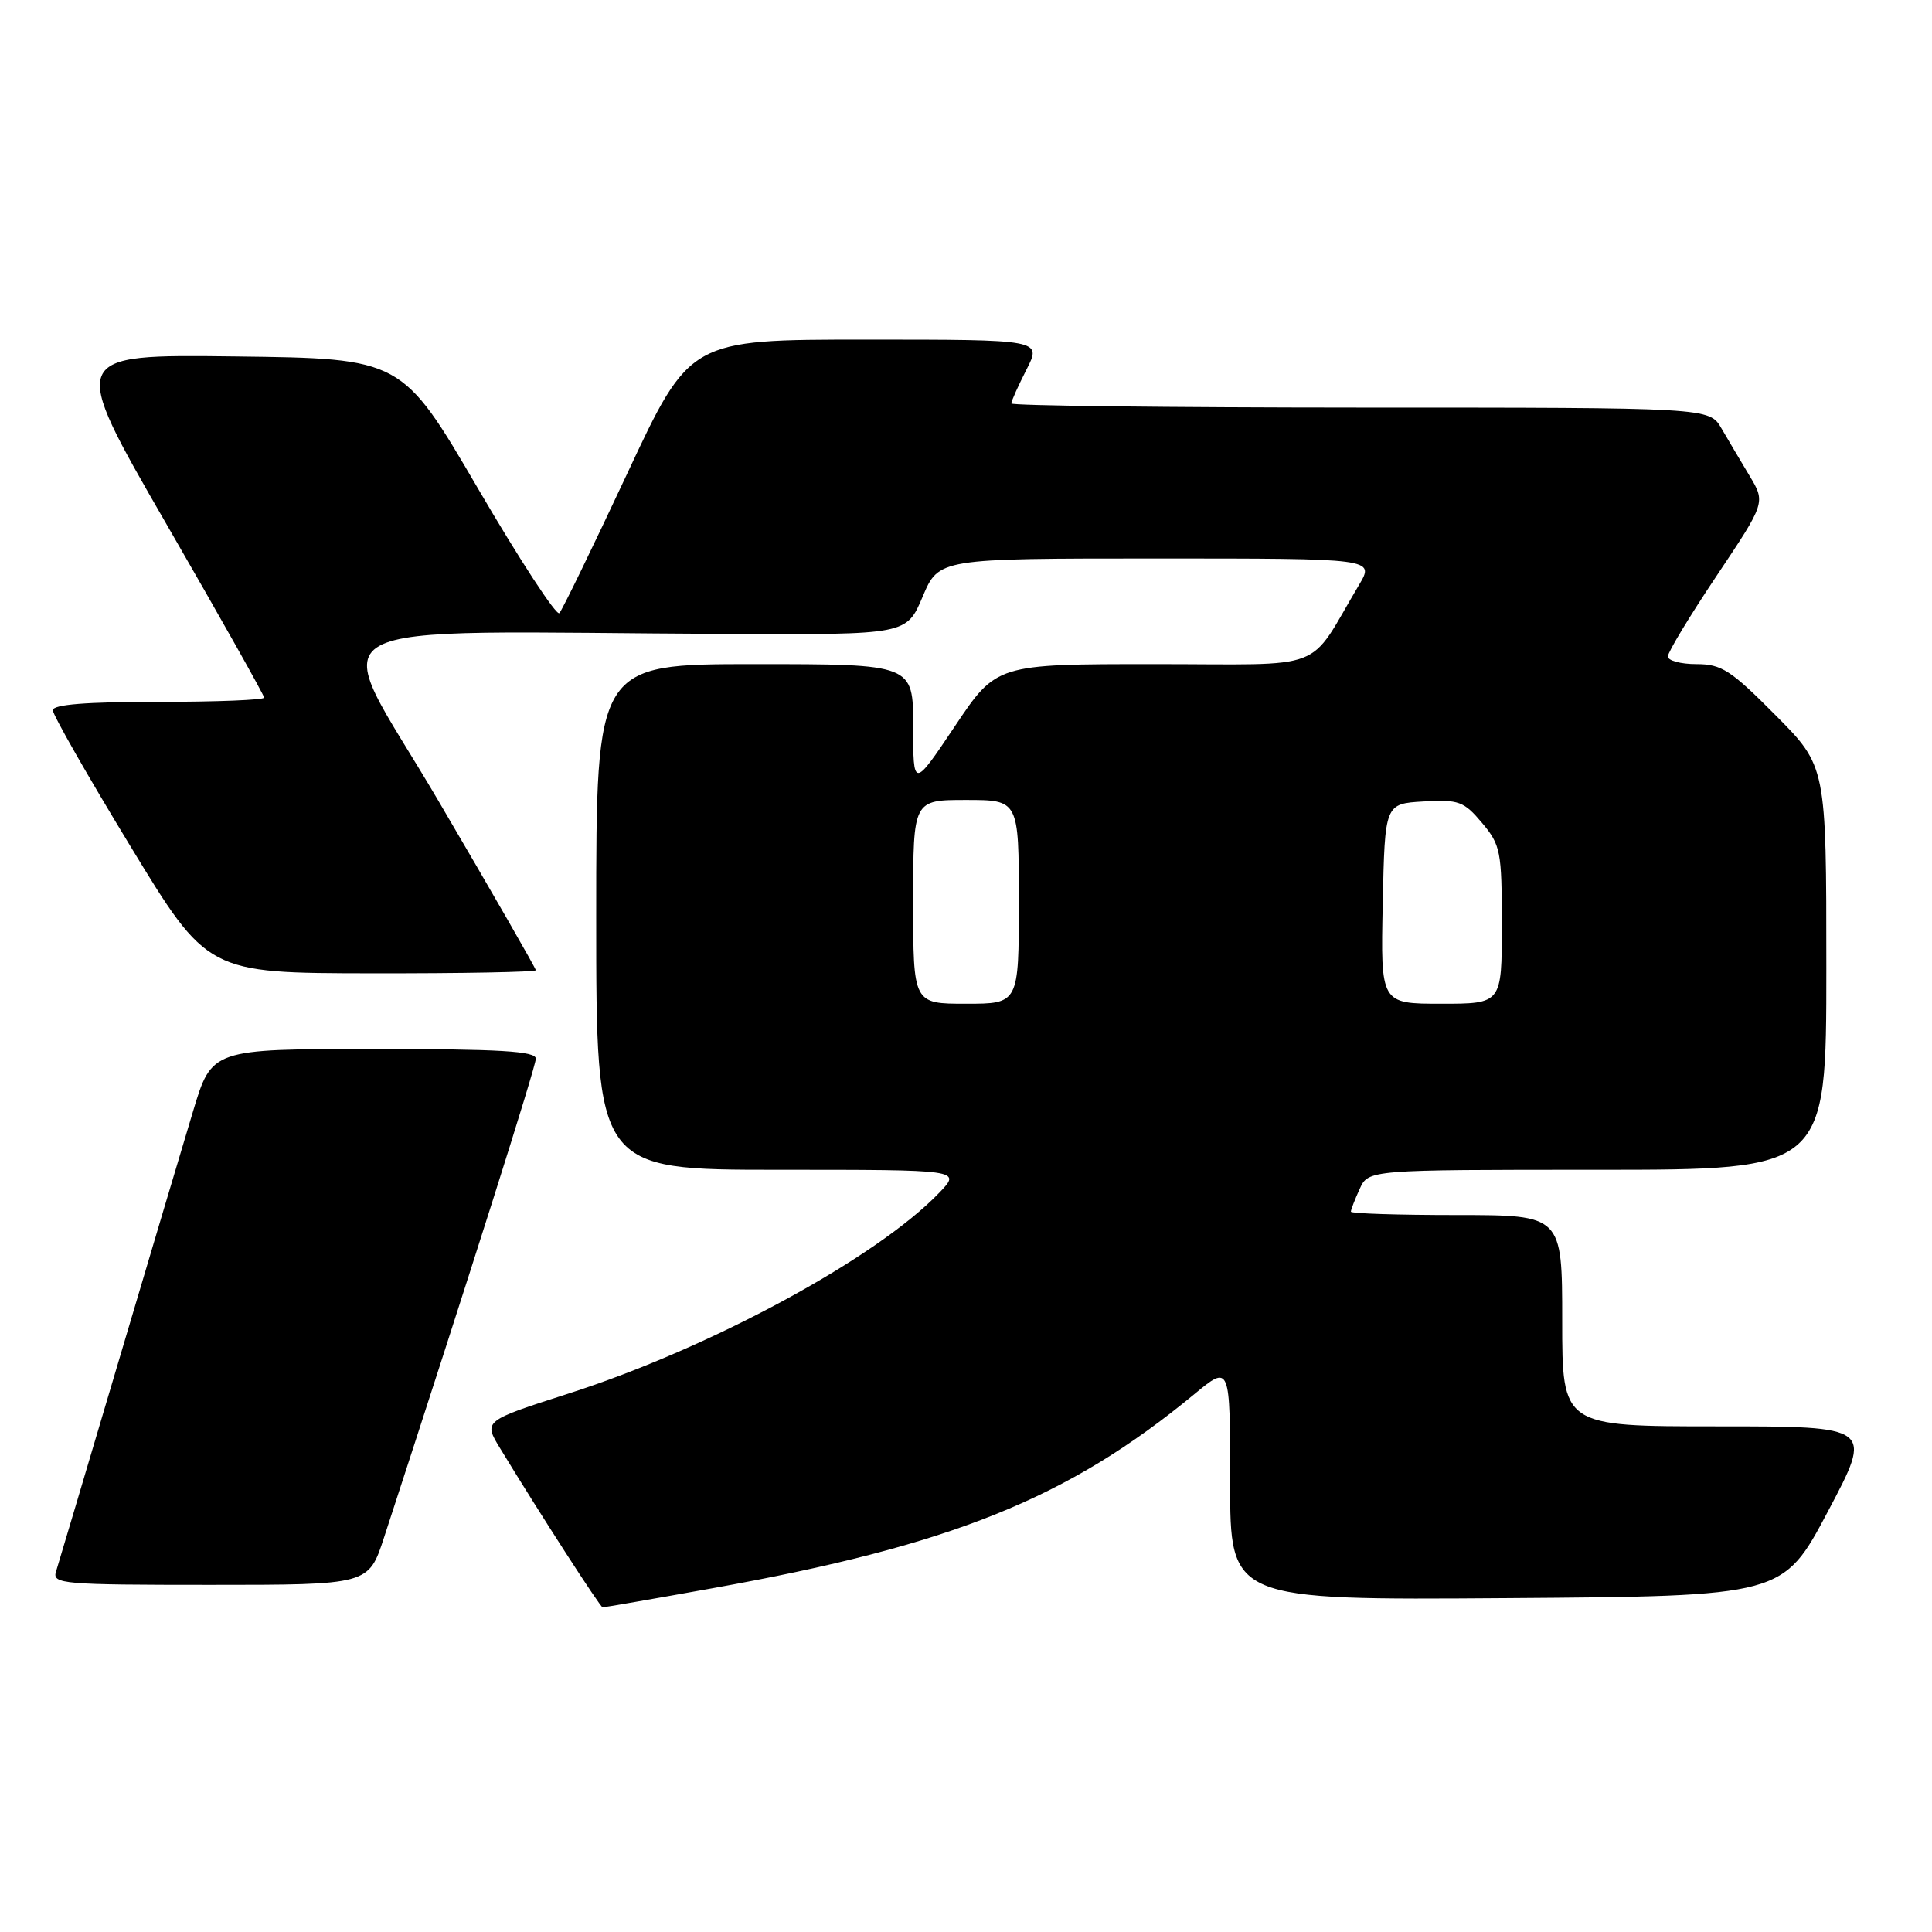 <?xml version="1.0" encoding="UTF-8" standalone="no"?>
<!DOCTYPE svg PUBLIC "-//W3C//DTD SVG 1.1//EN" "http://www.w3.org/Graphics/SVG/1.1/DTD/svg11.dtd" >
<svg xmlns="http://www.w3.org/2000/svg" xmlns:xlink="http://www.w3.org/1999/xlink" version="1.1" viewBox="0 0 256 256">
 <g >
 <path fill="currentColor"
d=" M 94.35 210.46 C 126.08 204.77 141.50 198.56 158.25 184.74 C 163.00 180.81 163.00 180.81 163.00 196.42 C 163.00 212.02 163.00 212.02 199.63 211.76 C 236.26 211.50 236.26 211.50 242.22 200.25 C 248.18 189.00 248.18 189.00 227.59 189.00 C 207.00 189.00 207.00 189.00 207.00 175.00 C 207.00 161.00 207.00 161.00 193.00 161.00 C 185.30 161.00 179.00 160.80 179.00 160.55 C 179.00 160.30 179.52 158.95 180.16 157.55 C 181.32 155.00 181.32 155.00 211.66 155.00 C 242.00 155.00 242.00 155.00 242.00 128.28 C 242.00 101.55 242.00 101.55 235.28 94.78 C 229.34 88.79 228.11 88.00 224.78 88.00 C 222.70 88.00 221.00 87.54 221.00 86.98 C 221.00 86.42 223.91 81.60 227.48 76.27 C 233.95 66.59 233.95 66.59 231.82 63.04 C 230.65 61.09 228.98 58.27 228.10 56.76 C 226.50 54.01 226.50 54.01 180.25 54.01 C 154.81 54.00 134.00 53.76 134.00 53.46 C 134.00 53.16 134.91 51.14 136.02 48.96 C 138.04 45.00 138.04 45.00 114.72 45.00 C 91.41 45.00 91.41 45.00 83.11 62.75 C 78.54 72.51 74.50 80.83 74.12 81.24 C 73.73 81.65 68.88 74.22 63.34 64.74 C 53.26 47.50 53.26 47.50 31.17 47.23 C 9.08 46.96 9.08 46.96 22.04 69.42 C 29.17 81.77 35.00 92.13 35.00 92.44 C 35.00 92.75 28.70 93.00 21.00 93.00 C 11.43 93.00 7.00 93.35 7.00 94.11 C 7.00 94.72 11.61 102.80 17.25 112.08 C 27.50 128.94 27.50 128.94 49.25 128.97 C 61.21 128.99 71.00 128.80 71.00 128.56 C 71.00 128.32 65.18 118.19 58.06 106.06 C 43.45 81.16 38.90 83.75 96.82 84.00 C 120.13 84.10 120.13 84.10 122.26 79.05 C 124.40 74.00 124.40 74.00 153.28 74.00 C 182.16 74.00 182.16 74.00 180.08 77.50 C 173.10 89.24 176.30 88.00 152.94 88.00 C 132.03 88.00 132.03 88.00 126.52 96.24 C 121.00 104.48 121.00 104.48 121.00 96.24 C 121.00 88.00 121.00 88.00 100.00 88.00 C 79.00 88.00 79.00 88.00 79.00 121.50 C 79.00 155.00 79.00 155.00 103.19 155.00 C 127.37 155.00 127.37 155.00 124.49 158.01 C 116.18 166.69 94.14 178.63 75.29 184.67 C 64.05 188.28 64.05 188.28 66.28 191.93 C 71.55 200.60 79.53 212.96 79.85 212.98 C 80.04 212.99 86.57 211.86 94.35 210.46 Z  M 50.88 203.75 C 62.22 169.02 71.00 141.32 71.00 140.28 C 71.00 139.28 66.26 139.00 49.53 139.00 C 28.06 139.00 28.06 139.00 25.58 147.25 C 24.21 151.79 19.69 166.97 15.53 181.00 C 11.37 195.03 7.72 207.29 7.42 208.25 C 6.90 209.88 8.32 210.00 27.85 210.00 C 48.84 210.00 48.84 210.00 50.88 203.75 Z  M 121.00 119.50 C 121.00 106.00 121.00 106.00 128.00 106.00 C 135.00 106.00 135.00 106.00 135.00 119.50 C 135.00 133.00 135.00 133.00 128.00 133.00 C 121.00 133.00 121.00 133.00 121.00 119.50 Z  M 183.22 119.75 C 183.50 106.50 183.50 106.50 188.62 106.20 C 193.30 105.93 193.97 106.18 196.37 109.03 C 198.84 111.97 199.00 112.78 199.00 122.58 C 199.00 133.00 199.00 133.00 190.97 133.00 C 182.94 133.00 182.94 133.00 183.22 119.75 Z "/>
</g>
</svg>